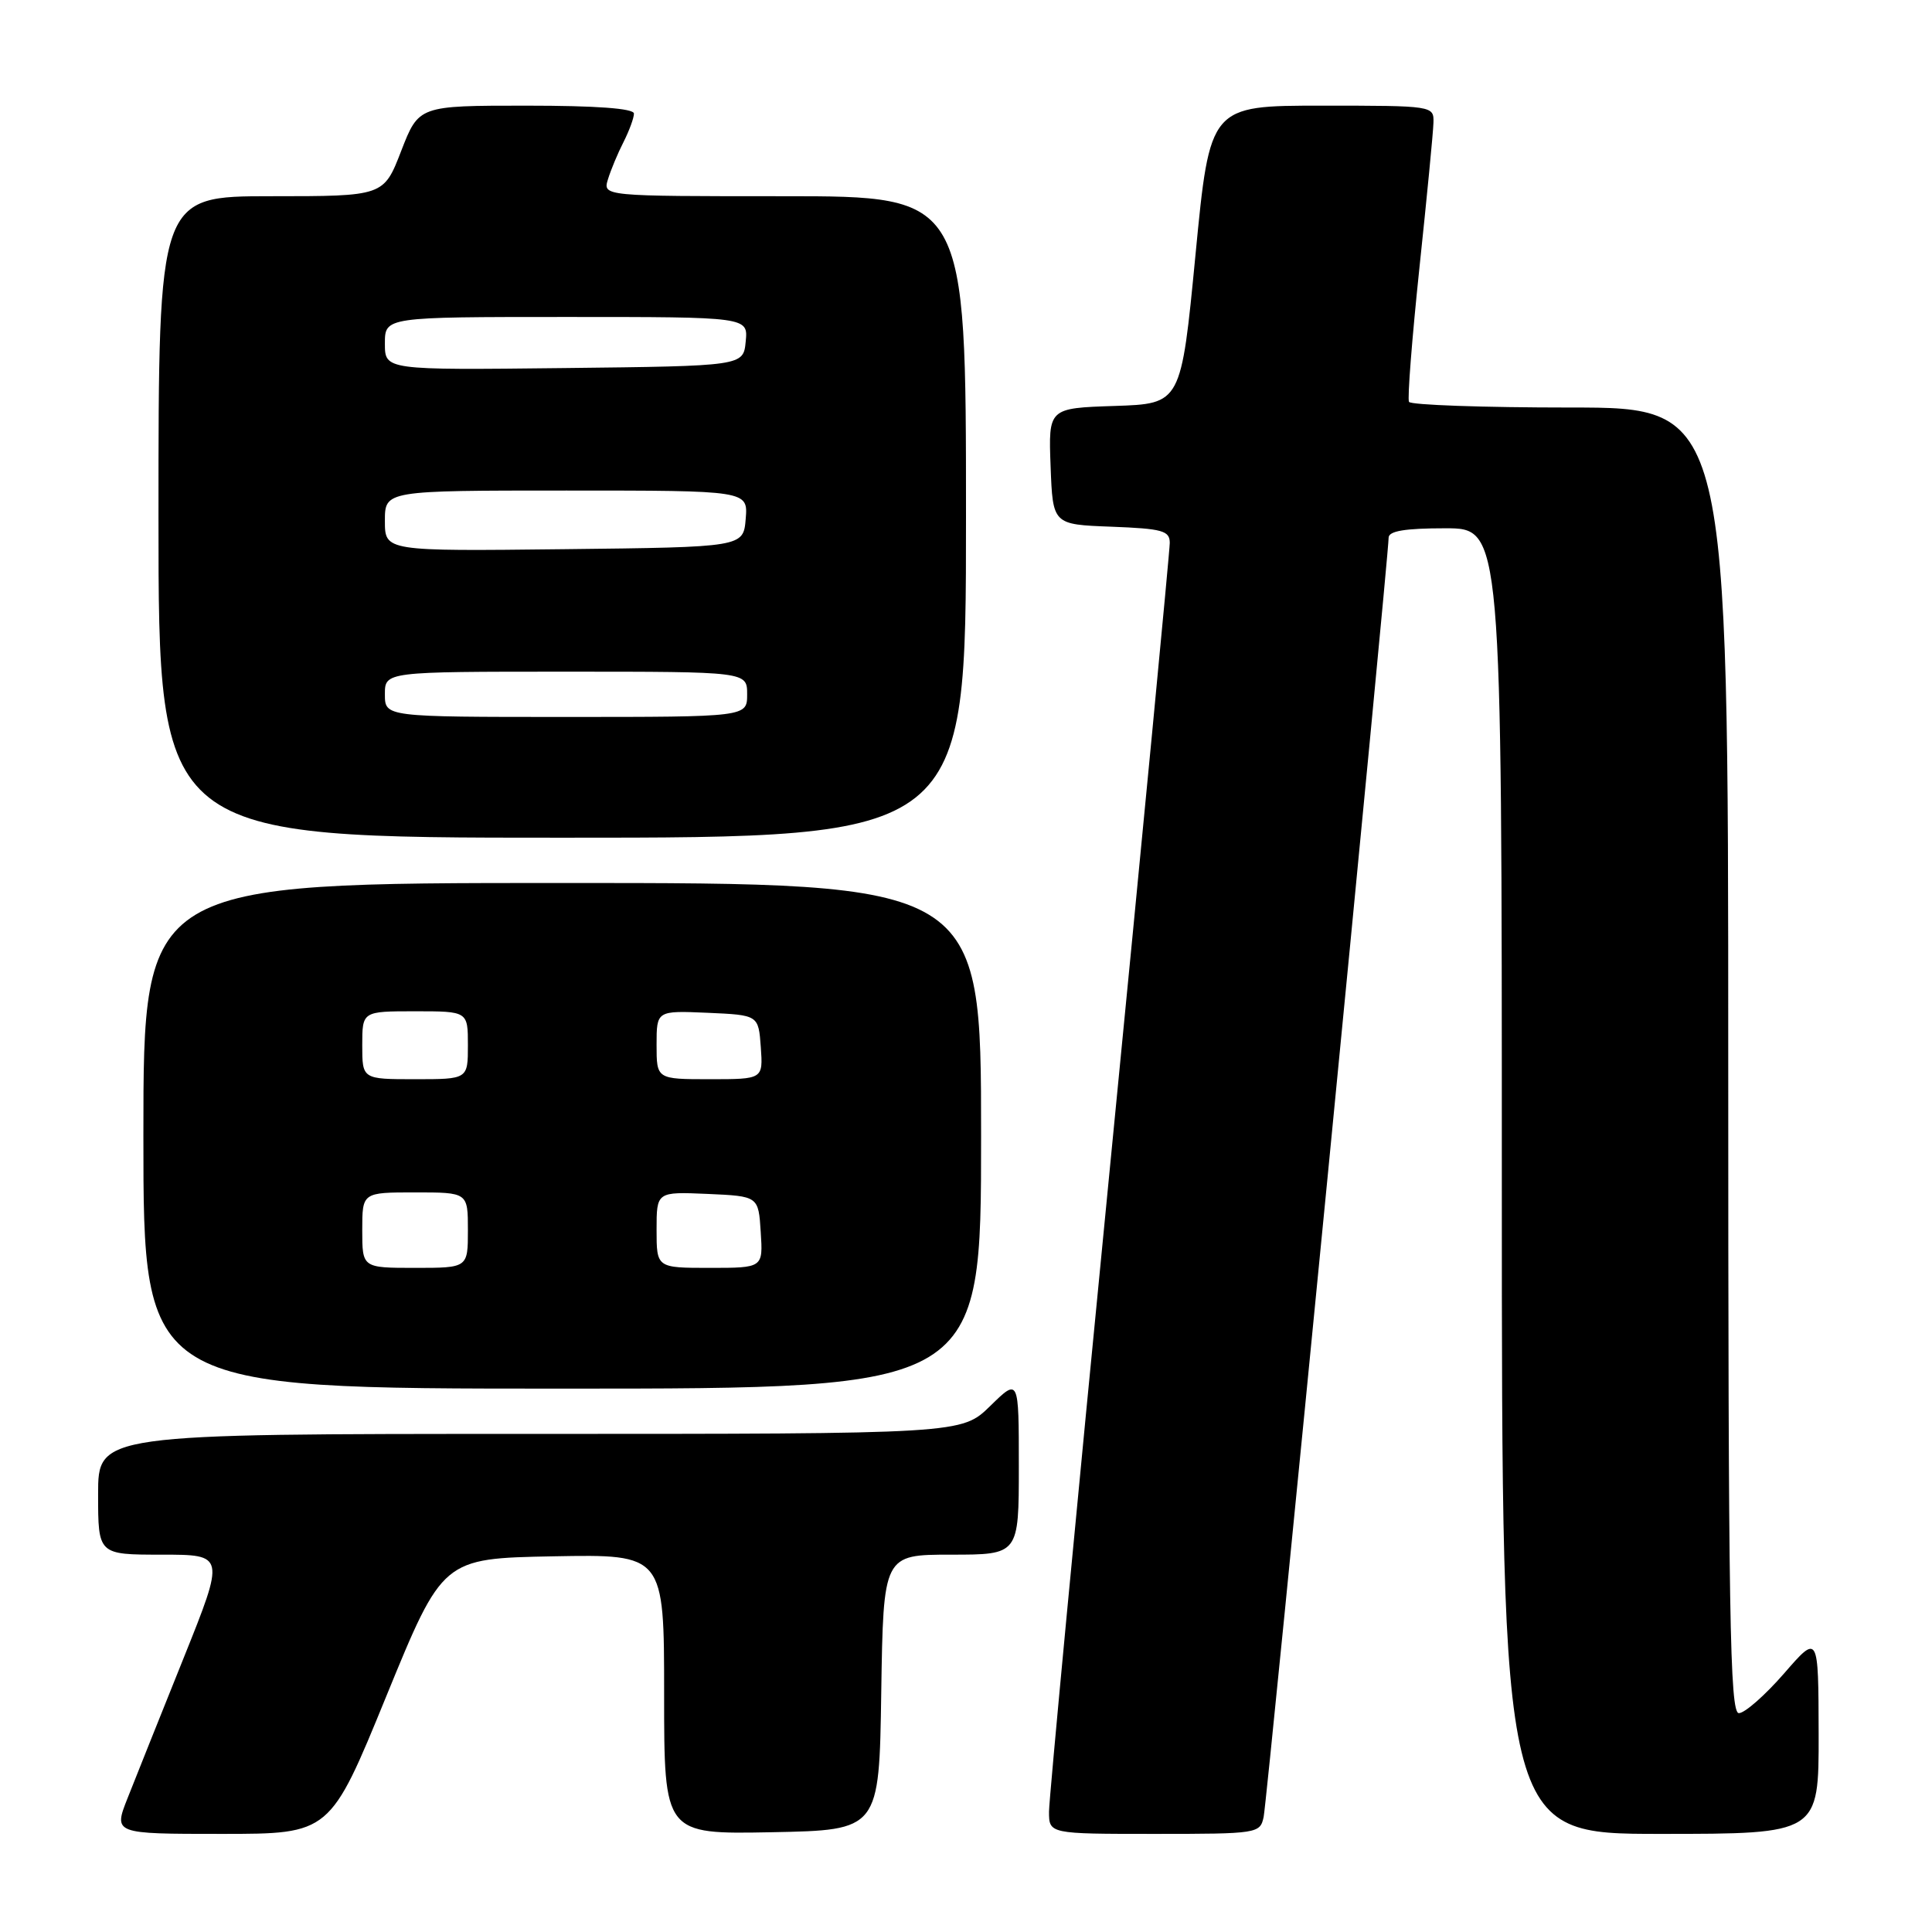 <?xml version="1.0" encoding="UTF-8" standalone="no"?>
<!DOCTYPE svg PUBLIC "-//W3C//DTD SVG 1.1//EN" "http://www.w3.org/Graphics/SVG/1.1/DTD/svg11.dtd" >
<svg xmlns="http://www.w3.org/2000/svg" xmlns:xlink="http://www.w3.org/1999/xlink" version="1.1" viewBox="0 0 256 256">
 <g >
 <path fill="currentColor"
d=" M 51.19 224.75 C 58.66 206.50 58.66 206.50 73.33 206.22 C 88.00 205.95 88.00 205.95 88.00 224.50 C 88.00 243.05 88.00 243.05 102.25 242.78 C 116.50 242.50 116.50 242.50 116.77 224.25 C 117.05 206.00 117.05 206.00 126.02 206.00 C 135.00 206.00 135.00 206.00 135.00 194.30 C 135.00 182.59 135.00 182.59 131.21 186.30 C 127.42 190.00 127.42 190.00 70.21 190.00 C 13.00 190.00 13.00 190.00 13.00 198.00 C 13.00 206.00 13.00 206.00 21.41 206.00 C 29.83 206.00 29.83 206.00 24.31 219.75 C 21.27 227.31 17.94 235.64 16.91 238.25 C 15.03 243.00 15.03 243.00 29.38 243.00 C 43.73 243.00 43.73 243.00 51.19 224.75 Z  M 167.44 240.75 C 167.91 238.58 184.00 73.79 184.00 71.25 C 184.00 70.36 186.17 70.00 191.50 70.00 C 199.00 70.00 199.00 70.00 199.00 156.50 C 199.00 243.00 199.00 243.00 220.00 243.00 C 241.00 243.00 241.00 243.00 240.98 229.75 C 240.95 216.50 240.95 216.50 236.39 221.75 C 233.87 224.64 231.19 227.00 230.41 227.00 C 229.21 227.00 229.00 214.27 229.00 140.50 C 229.00 54.00 229.00 54.00 208.06 54.00 C 196.54 54.00 186.93 53.66 186.70 53.25 C 186.47 52.84 187.10 44.85 188.08 35.50 C 189.07 26.15 189.91 17.49 189.94 16.25 C 190.00 14.02 189.90 14.00 175.16 14.00 C 160.32 14.00 160.32 14.00 158.41 33.75 C 156.50 53.50 156.50 53.50 147.71 53.79 C 138.92 54.08 138.92 54.08 139.21 61.79 C 139.50 69.50 139.50 69.50 147.25 69.79 C 154.04 70.05 155.00 70.32 155.00 71.94 C 155.00 72.97 151.40 110.54 147.00 155.44 C 142.60 200.34 139.00 238.40 139.00 240.04 C 139.00 243.00 139.00 243.00 152.98 243.00 C 166.67 243.00 166.97 242.95 167.44 240.75 Z  M 130.00 150.50 C 130.00 117.00 130.00 117.00 74.50 117.00 C 19.00 117.00 19.00 117.00 19.00 150.50 C 19.00 184.00 19.00 184.00 74.50 184.00 C 130.00 184.00 130.00 184.00 130.00 150.50 Z  M 128.00 68.50 C 128.00 26.00 128.00 26.00 103.93 26.00 C 79.87 26.00 79.87 26.00 80.56 23.75 C 80.94 22.51 81.87 20.28 82.63 18.80 C 83.38 17.31 84.00 15.63 84.00 15.05 C 84.00 14.37 79.03 14.00 69.74 14.00 C 55.49 14.00 55.49 14.00 53.16 20.00 C 50.84 26.00 50.84 26.00 35.92 26.00 C 21.00 26.00 21.00 26.00 21.00 68.50 C 21.00 111.00 21.00 111.00 74.50 111.00 C 128.00 111.00 128.00 111.00 128.00 68.50 Z  M 48.00 163.00 C 48.00 158.00 48.00 158.00 55.00 158.00 C 62.00 158.00 62.00 158.00 62.00 163.00 C 62.00 168.00 62.00 168.00 55.00 168.00 C 48.00 168.00 48.00 168.00 48.00 163.00 Z  M 87.00 162.95 C 87.00 157.91 87.00 157.91 93.75 158.20 C 100.50 158.50 100.50 158.50 100.80 163.25 C 101.11 168.00 101.11 168.00 94.05 168.00 C 87.00 168.00 87.00 168.00 87.00 162.95 Z  M 48.00 138.50 C 48.00 134.00 48.00 134.00 55.00 134.00 C 62.00 134.00 62.00 134.00 62.00 138.50 C 62.00 143.00 62.00 143.00 55.00 143.00 C 48.00 143.00 48.00 143.00 48.00 138.50 Z  M 87.00 138.45 C 87.00 133.91 87.00 133.91 93.75 134.20 C 100.50 134.50 100.50 134.50 100.81 138.75 C 101.11 143.00 101.11 143.00 94.06 143.00 C 87.00 143.00 87.00 143.00 87.00 138.45 Z  M 51.00 92.00 C 51.00 89.00 51.00 89.00 75.00 89.00 C 99.00 89.00 99.00 89.00 99.00 92.00 C 99.00 95.00 99.00 95.00 75.00 95.00 C 51.00 95.00 51.00 95.00 51.00 92.00 Z  M 51.00 69.02 C 51.00 65.00 51.00 65.00 75.06 65.00 C 99.12 65.00 99.12 65.00 98.81 68.75 C 98.50 72.50 98.50 72.50 74.75 72.77 C 51.00 73.04 51.00 73.04 51.00 69.02 Z  M 51.00 45.52 C 51.00 42.00 51.00 42.00 75.06 42.00 C 99.13 42.00 99.13 42.00 98.81 45.25 C 98.50 48.50 98.50 48.50 74.75 48.77 C 51.00 49.04 51.00 49.04 51.00 45.52 Z "/>
</g>
</svg>